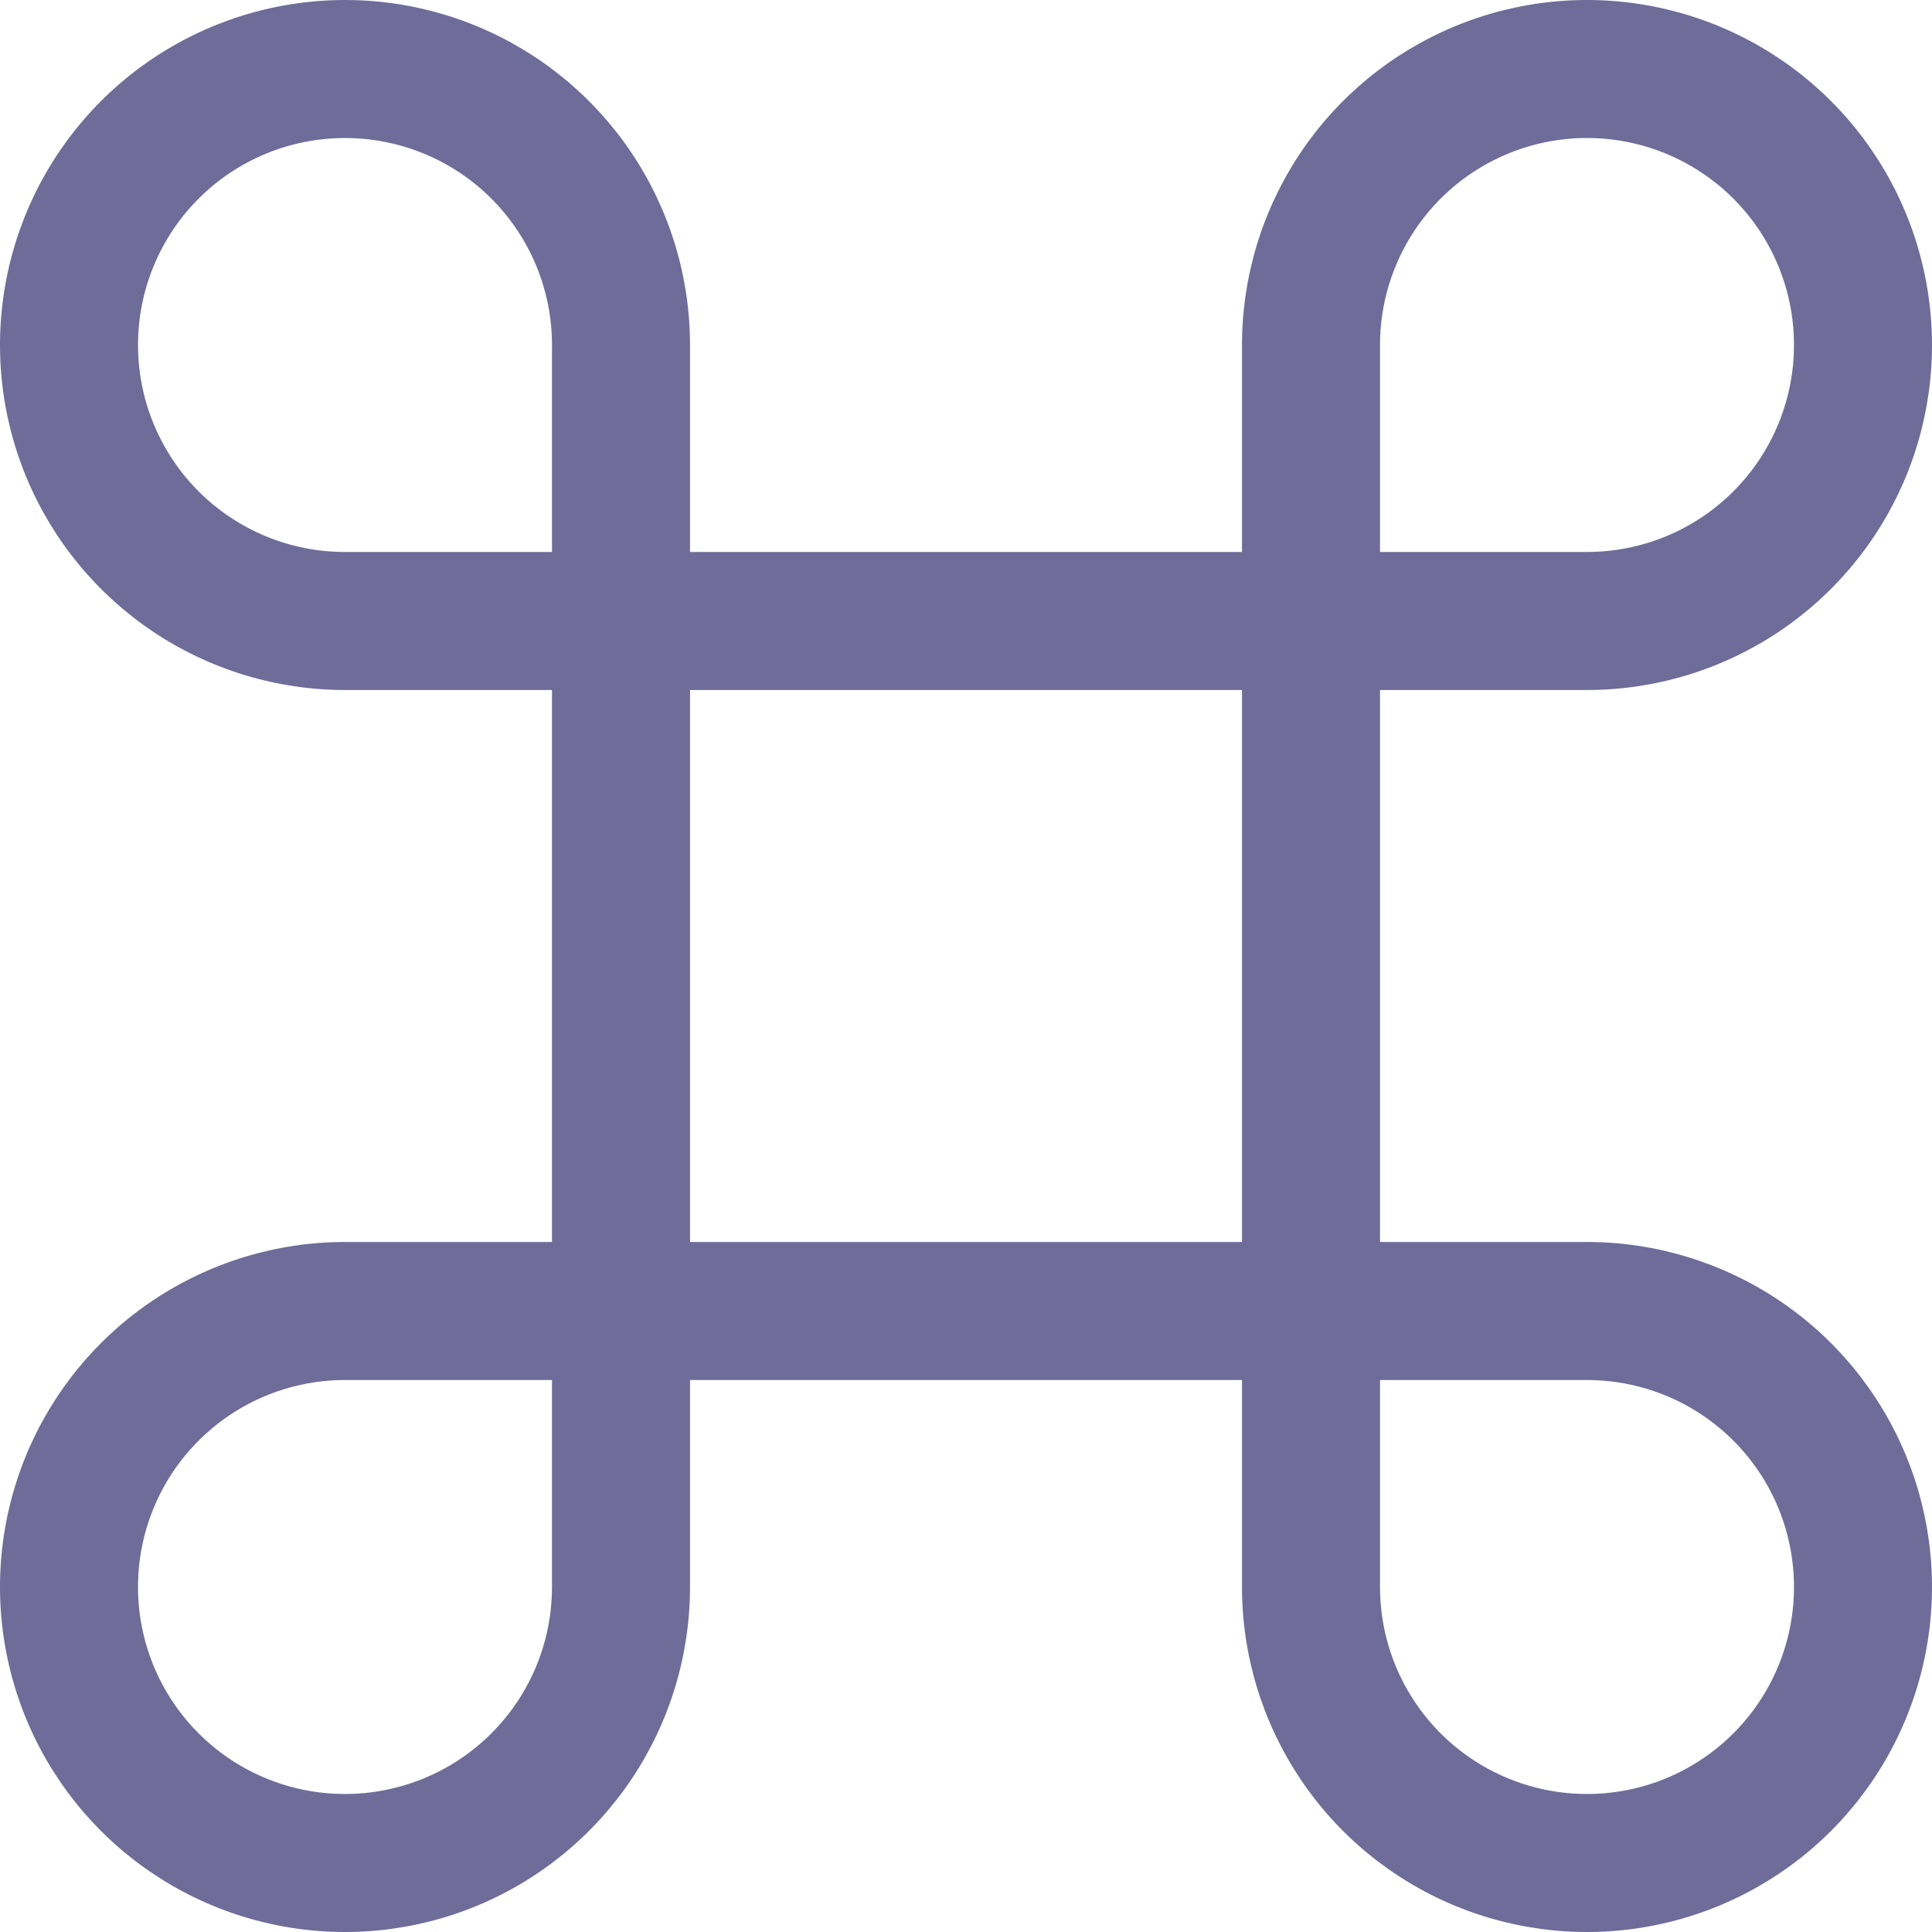 <svg width="41" height="41" viewBox="0 0 41 41" fill="none" xmlns="http://www.w3.org/2000/svg">
<path d="M7.321 2.929C8.486 2.929 9.604 3.391 10.428 4.215C11.252 5.039 11.714 6.156 11.714 7.321V11.714H7.321C6.745 11.714 6.173 11.601 5.64 11.38C5.107 11.159 4.623 10.836 4.215 10.428C3.807 10.02 3.484 9.535 3.263 9.002C3.042 8.47 2.929 7.898 2.929 7.321C2.929 6.745 3.042 6.173 3.263 5.64C3.484 5.107 3.807 4.623 4.215 4.215C4.623 3.807 5.107 3.484 5.64 3.263C6.173 3.042 6.745 2.929 7.321 2.929ZM14.643 11.714V7.321C14.643 5.873 14.213 4.458 13.409 3.254C12.604 2.05 11.461 1.111 10.123 0.557C8.785 0.003 7.313 -0.142 5.893 0.141C4.473 0.423 3.168 1.12 2.144 2.144C1.12 3.168 0.423 4.473 0.141 5.893C-0.142 7.313 0.003 8.785 0.557 10.123C1.111 11.461 2.05 12.604 3.254 13.409C4.458 14.213 5.873 14.643 7.321 14.643H11.714V26.357H7.321C5.873 26.357 4.458 26.787 3.254 27.591C2.05 28.395 1.111 29.539 0.557 30.877C0.003 32.215 -0.142 33.687 0.141 35.107C0.423 36.527 1.12 37.832 2.144 38.856C3.168 39.88 4.473 40.577 5.893 40.859C7.313 41.142 8.785 40.997 10.123 40.443C11.461 39.889 12.604 38.95 13.409 37.746C14.213 36.542 14.643 35.127 14.643 33.679V29.286H26.357V33.679C26.357 35.127 26.787 36.542 27.591 37.746C28.395 38.95 29.539 39.889 30.877 40.443C32.215 40.997 33.687 41.142 35.107 40.859C36.527 40.577 37.832 39.88 38.856 38.856C39.88 37.832 40.577 36.527 40.859 35.107C41.142 33.687 40.997 32.215 40.443 30.877C39.889 29.539 38.95 28.395 37.746 27.591C36.542 26.787 35.127 26.357 33.679 26.357H29.286V14.643H33.679C35.127 14.643 36.542 14.213 37.746 13.409C38.95 12.604 39.889 11.461 40.443 10.123C40.997 8.785 41.142 7.313 40.859 5.893C40.577 4.473 39.88 3.168 38.856 2.144C37.832 1.12 36.527 0.423 35.107 0.141C33.687 -0.142 32.215 0.003 30.877 0.557C29.539 1.111 28.395 2.05 27.591 3.254C26.787 4.458 26.357 5.873 26.357 7.321V11.714H14.643ZM26.357 14.643V26.357H14.643V14.643H26.357ZM29.286 11.714V7.321C29.286 6.453 29.543 5.603 30.026 4.881C30.509 4.158 31.195 3.595 31.997 3.263C32.8 2.93 33.683 2.843 34.536 3.013C35.388 3.182 36.17 3.601 36.785 4.215C37.399 4.83 37.818 5.612 37.987 6.464C38.157 7.317 38.069 8.2 37.737 9.002C37.405 9.805 36.842 10.491 36.119 10.974C35.397 11.457 34.547 11.714 33.679 11.714H29.286ZM29.286 29.286H33.679C34.547 29.286 35.397 29.543 36.119 30.026C36.842 30.509 37.405 31.195 37.737 31.997C38.069 32.8 38.157 33.683 37.987 34.536C37.818 35.388 37.399 36.17 36.785 36.785C36.17 37.399 35.388 37.818 34.536 37.987C33.683 38.157 32.8 38.069 31.997 37.737C31.195 37.405 30.509 36.842 30.026 36.119C29.543 35.397 29.286 34.547 29.286 33.679V29.286ZM11.714 29.286V33.679C11.714 34.547 11.457 35.397 10.974 36.119C10.491 36.842 9.805 37.405 9.002 37.737C8.2 38.069 7.317 38.157 6.464 37.987C5.612 37.818 4.83 37.399 4.215 36.785C3.601 36.17 3.182 35.388 3.013 34.536C2.843 33.683 2.93 32.8 3.263 31.997C3.595 31.195 4.158 30.509 4.881 30.026C5.603 29.543 6.453 29.286 7.321 29.286H11.714Z" fill="#6F6C99"/>
</svg>
